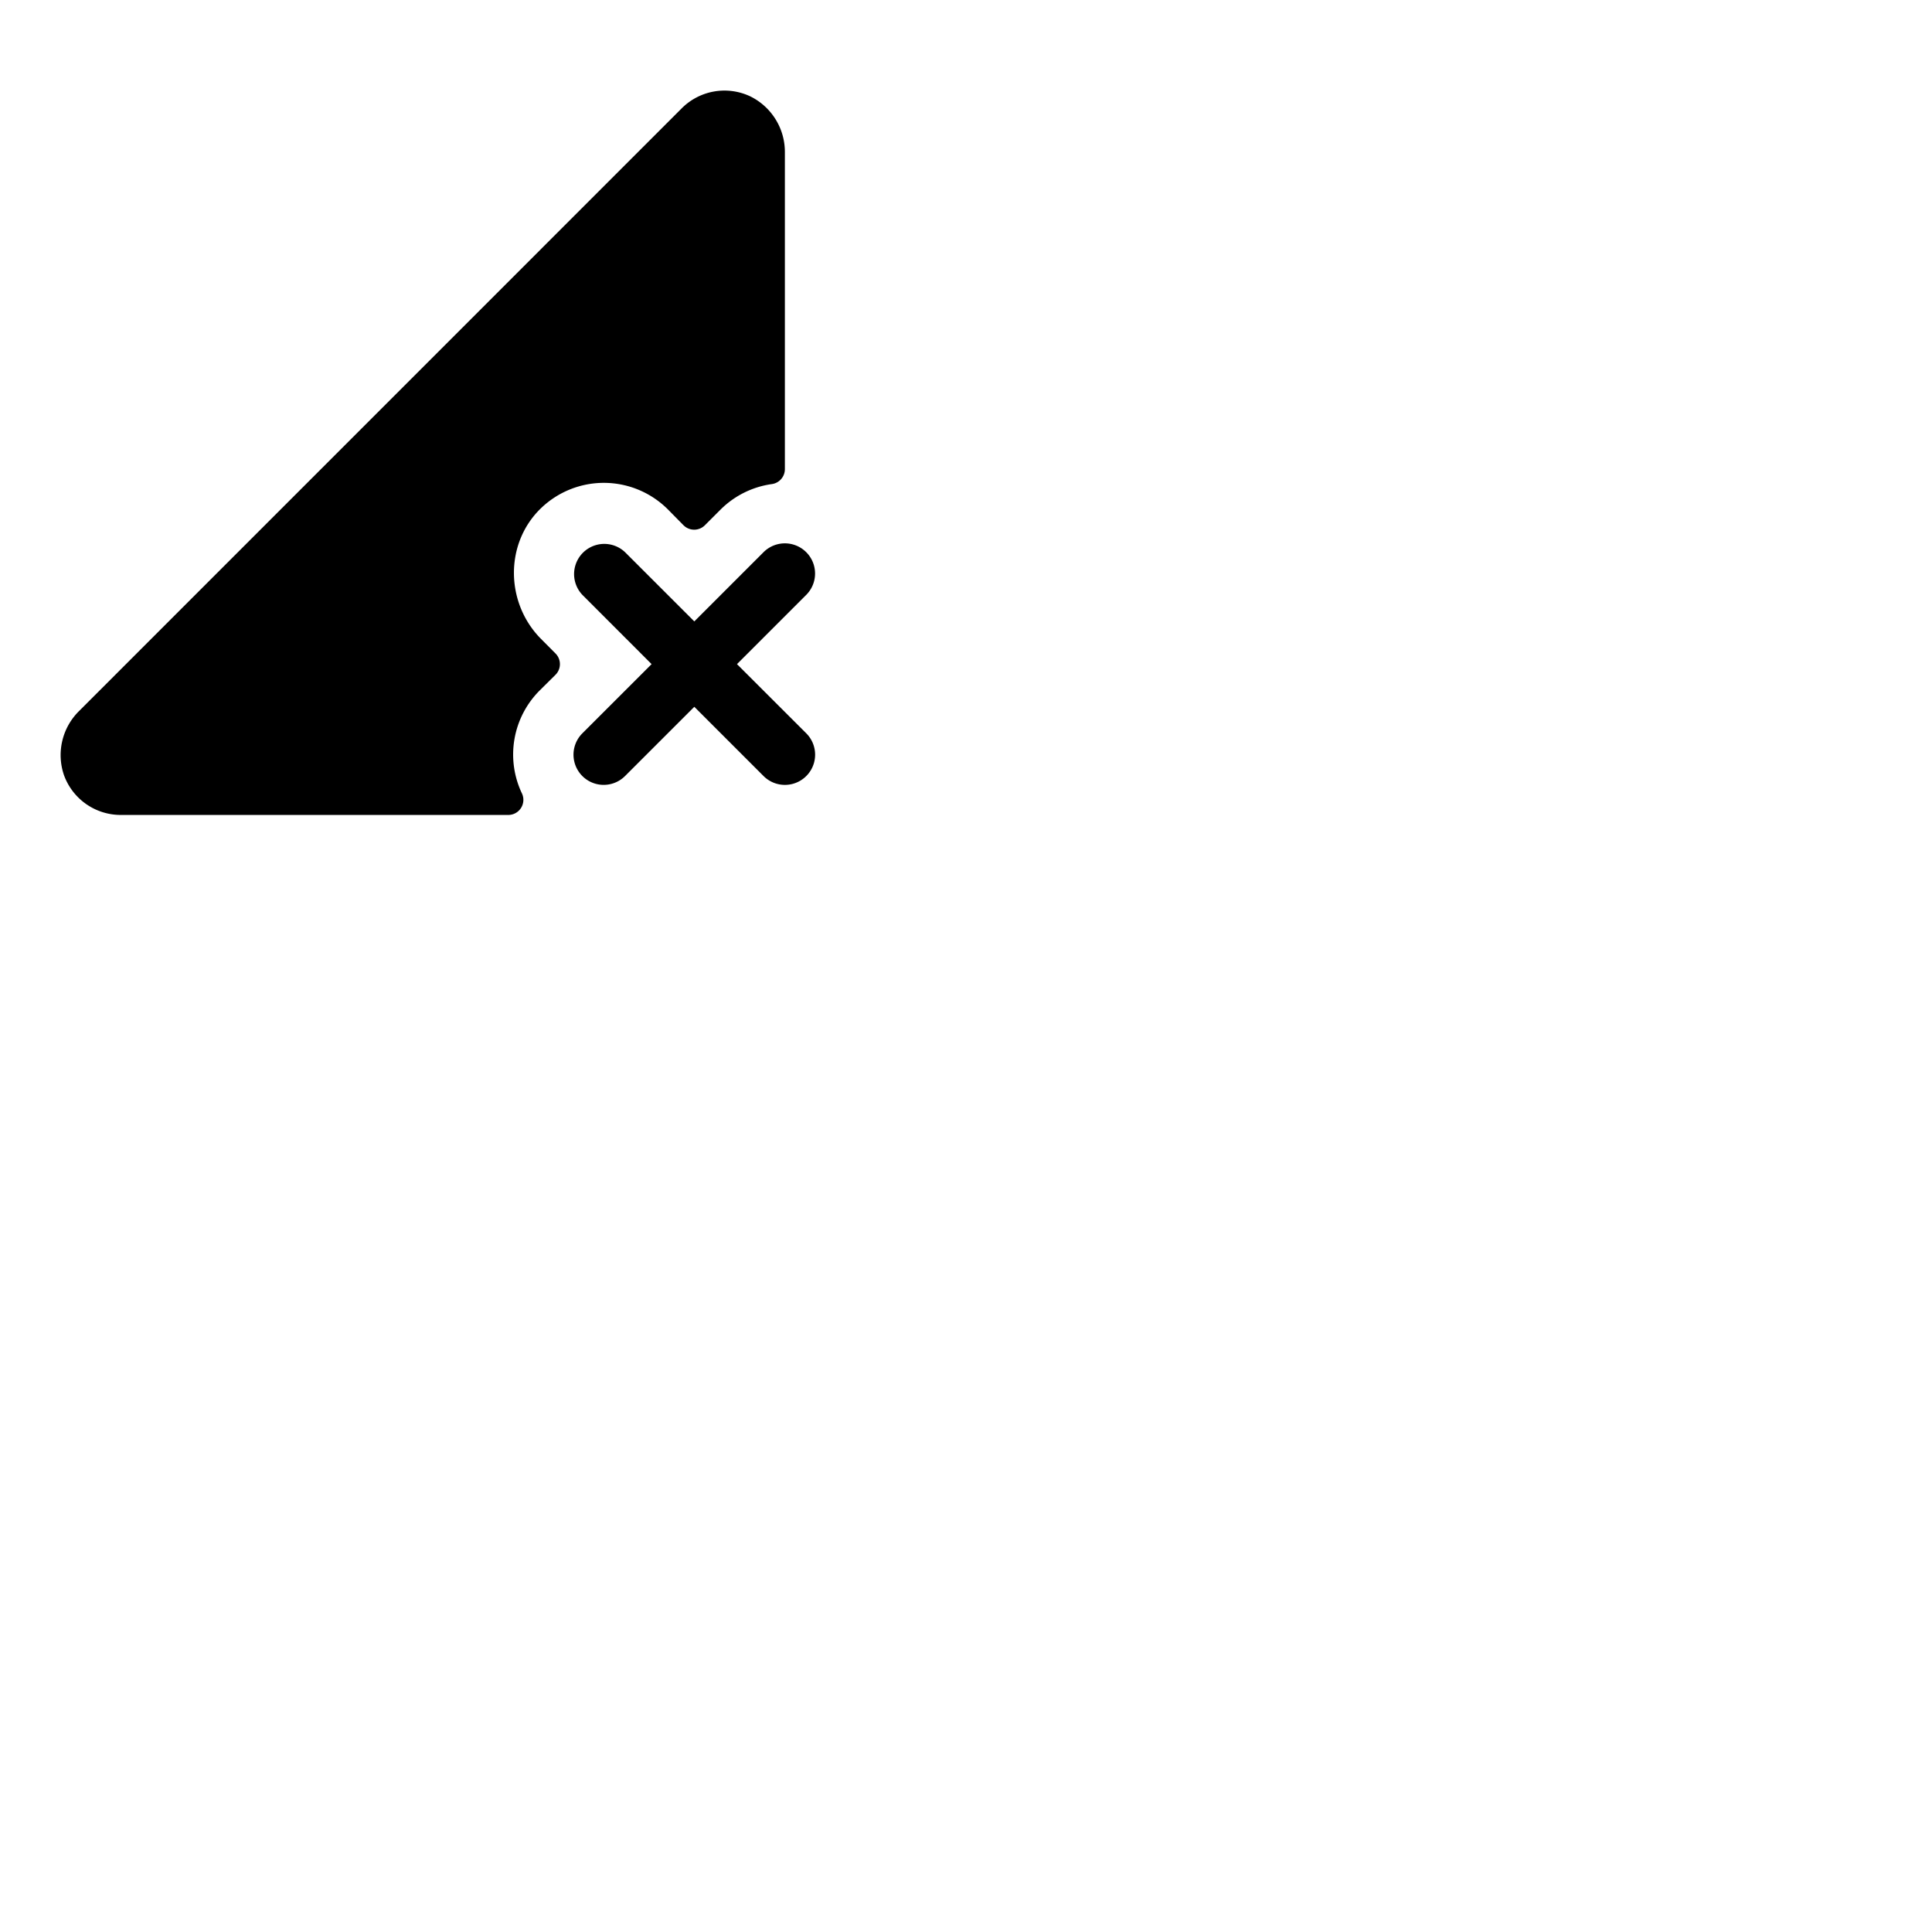 <svg xmlns="http://www.w3.org/2000/svg" version="1.1" viewBox="0 0 512 512" fill="currentColor"><path fill="currentColor" d="M147.21 173.17a4 4 0 0 1 0 5.66L143 183a24 24 0 0 0-4.66 27.31a4 4 0 0 1-3.64 5.66H32a16 16 0 0 1-15.06-10.59a16.38 16.38 0 0 1 4.07-17L180.68 28.69a16 16 0 0 1 18.13-3.16A16.41 16.41 0 0 1 208 40.46v83.83a4 4 0 0 1-3.46 4A23.92 23.92 0 0 0 191 135l-4.2 4.2a4 4 0 0 1-5.66 0L177 135a24 24 0 0 0-33.62-.33c-9.69 9.33-9.46 25.14 0 34.65Zm48.1 2.83l18.35-18.35a8 8 0 0 0-11.32-11.31L184 164.68l-18.35-18.34a8 8 0 0 0-11.31 11.31L172.68 176l-18.35 18.34a8 8 0 0 0 11.31 11.32L184 187.31l18.35 18.35a8 8 0 0 0 11.32-11.32Z"/></svg>